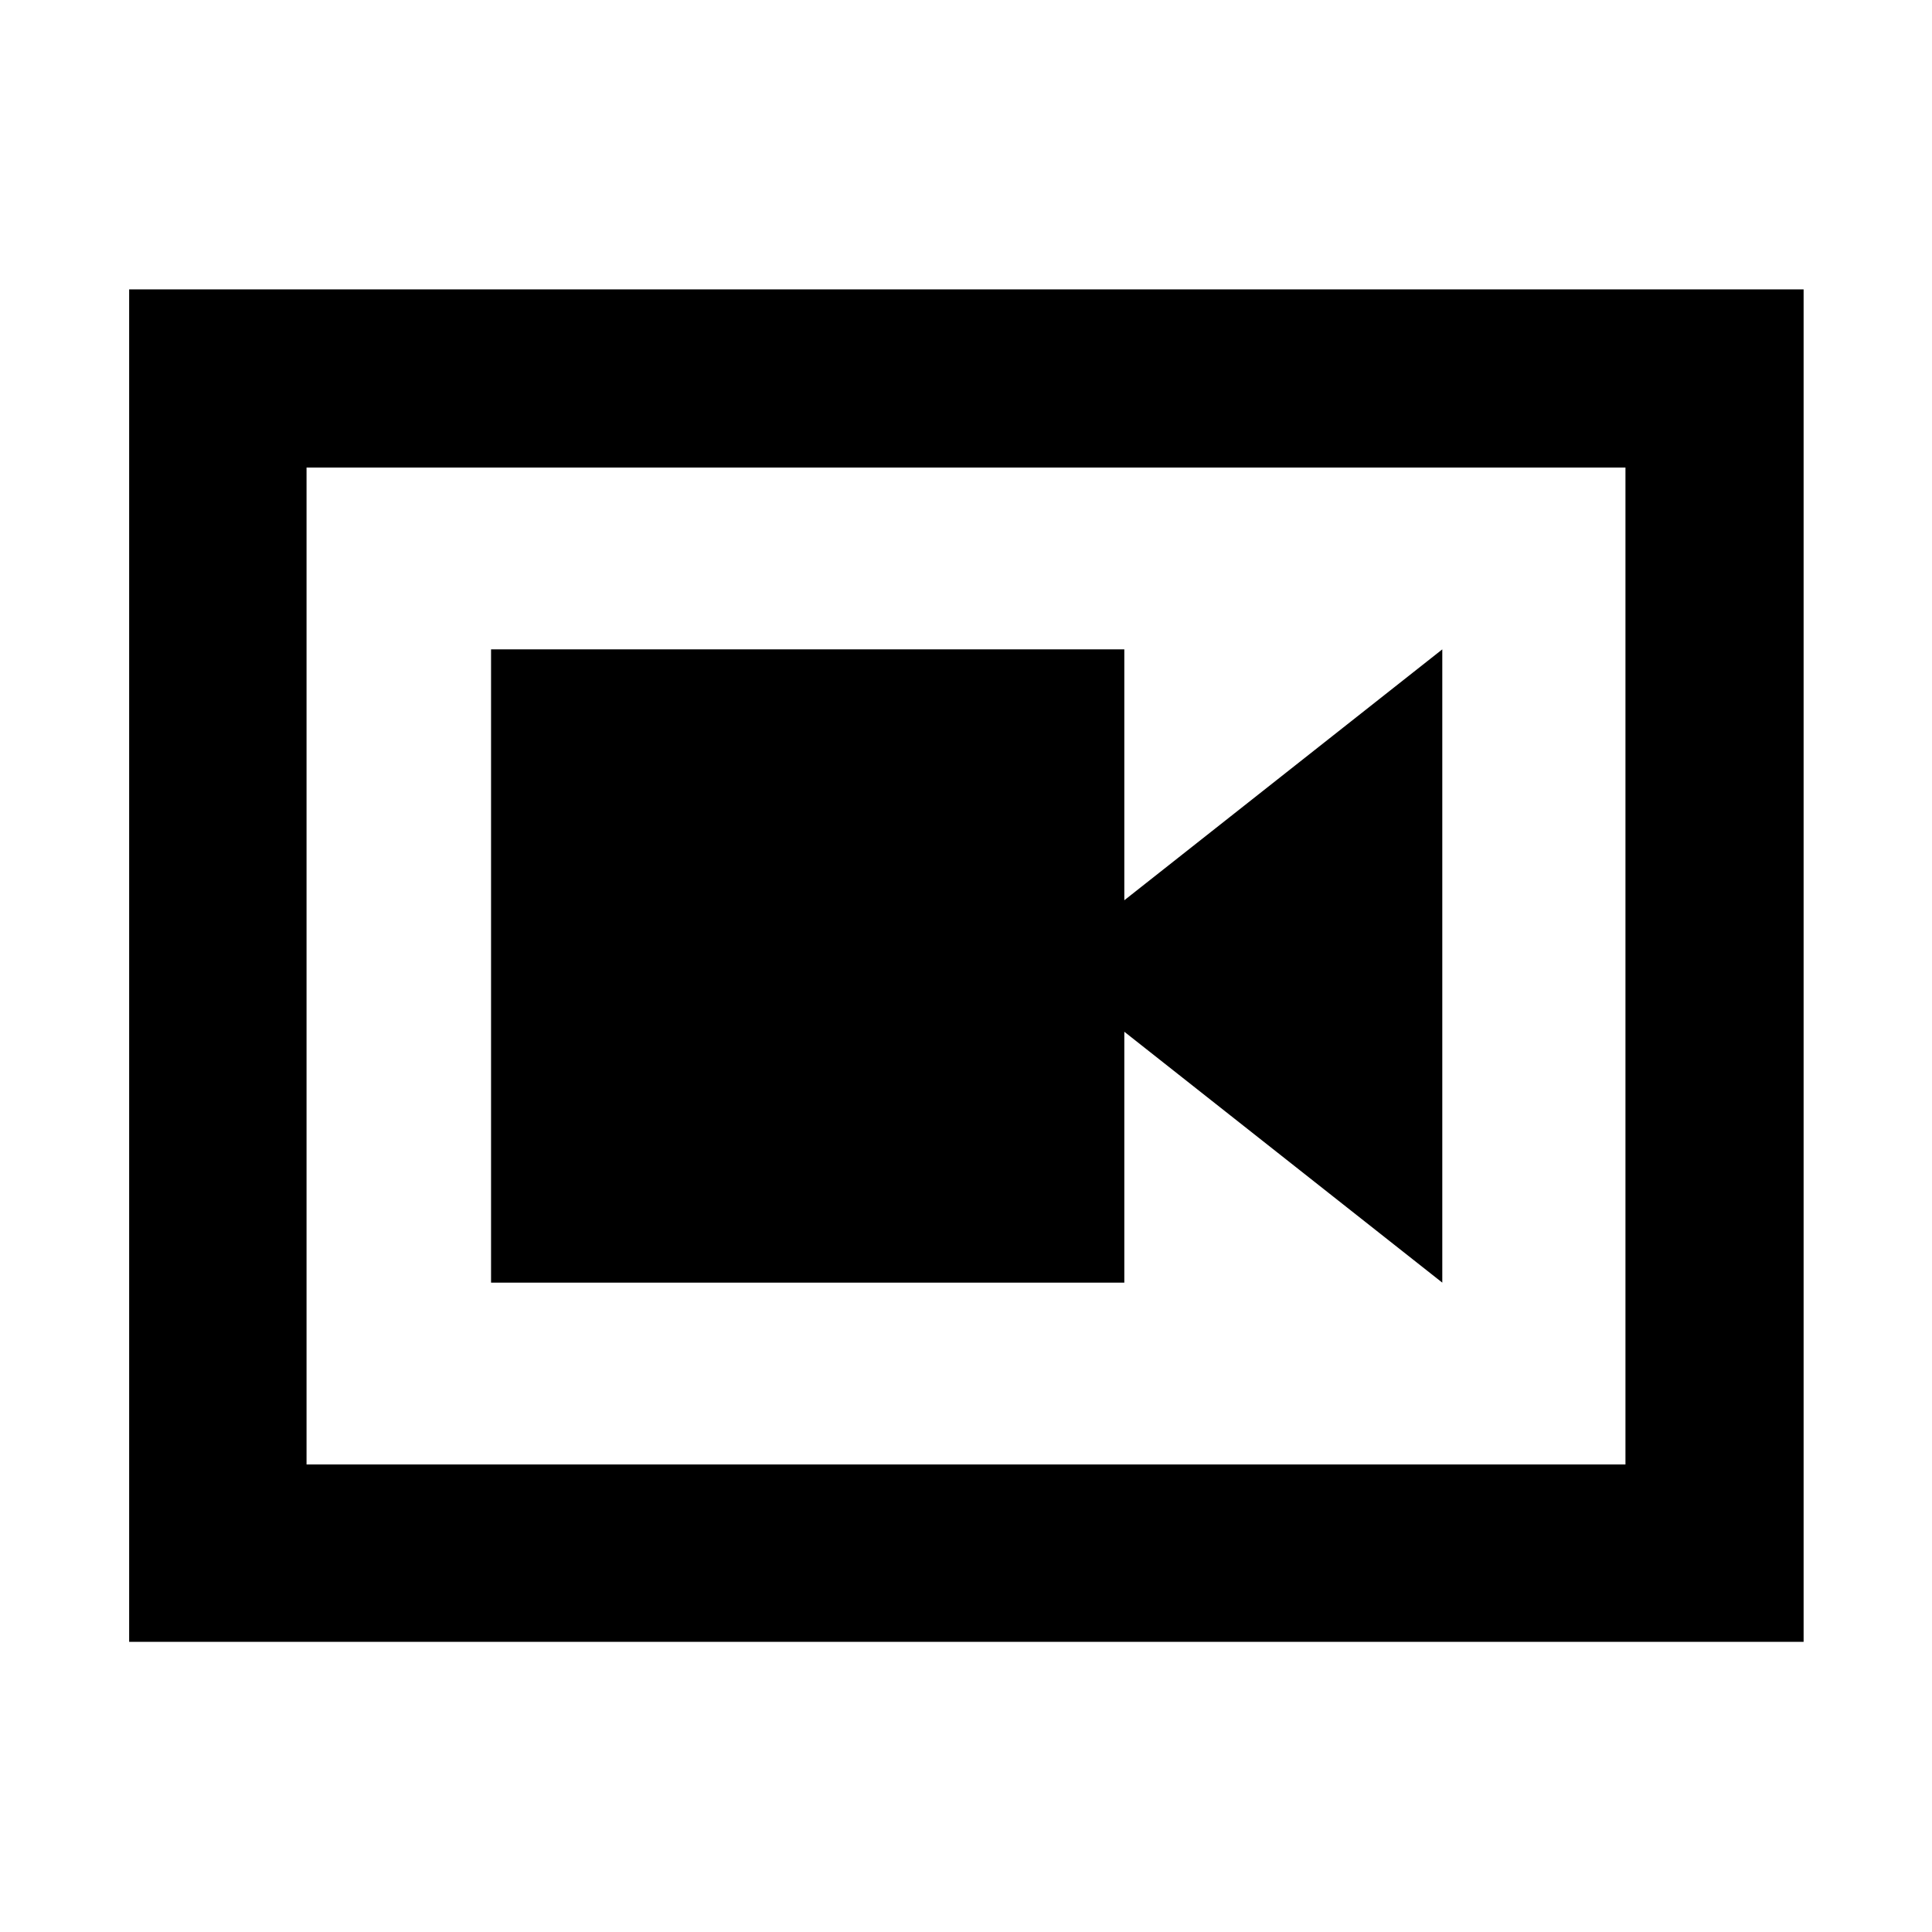 <svg xmlns="http://www.w3.org/2000/svg" height="40" viewBox="0 -960 960 960" width="40"><path d="M244-322.667h314.667v-124.666l158 124.666v-314.666l-158 124.666v-124.666H244v314.666ZM64.173-144.173v-672.031h832.031v672.031H64.174Zm88.146-88.146h655.362v-495.362H152.319v495.362Zm0-495.362v495.362-495.362Z"/></svg>